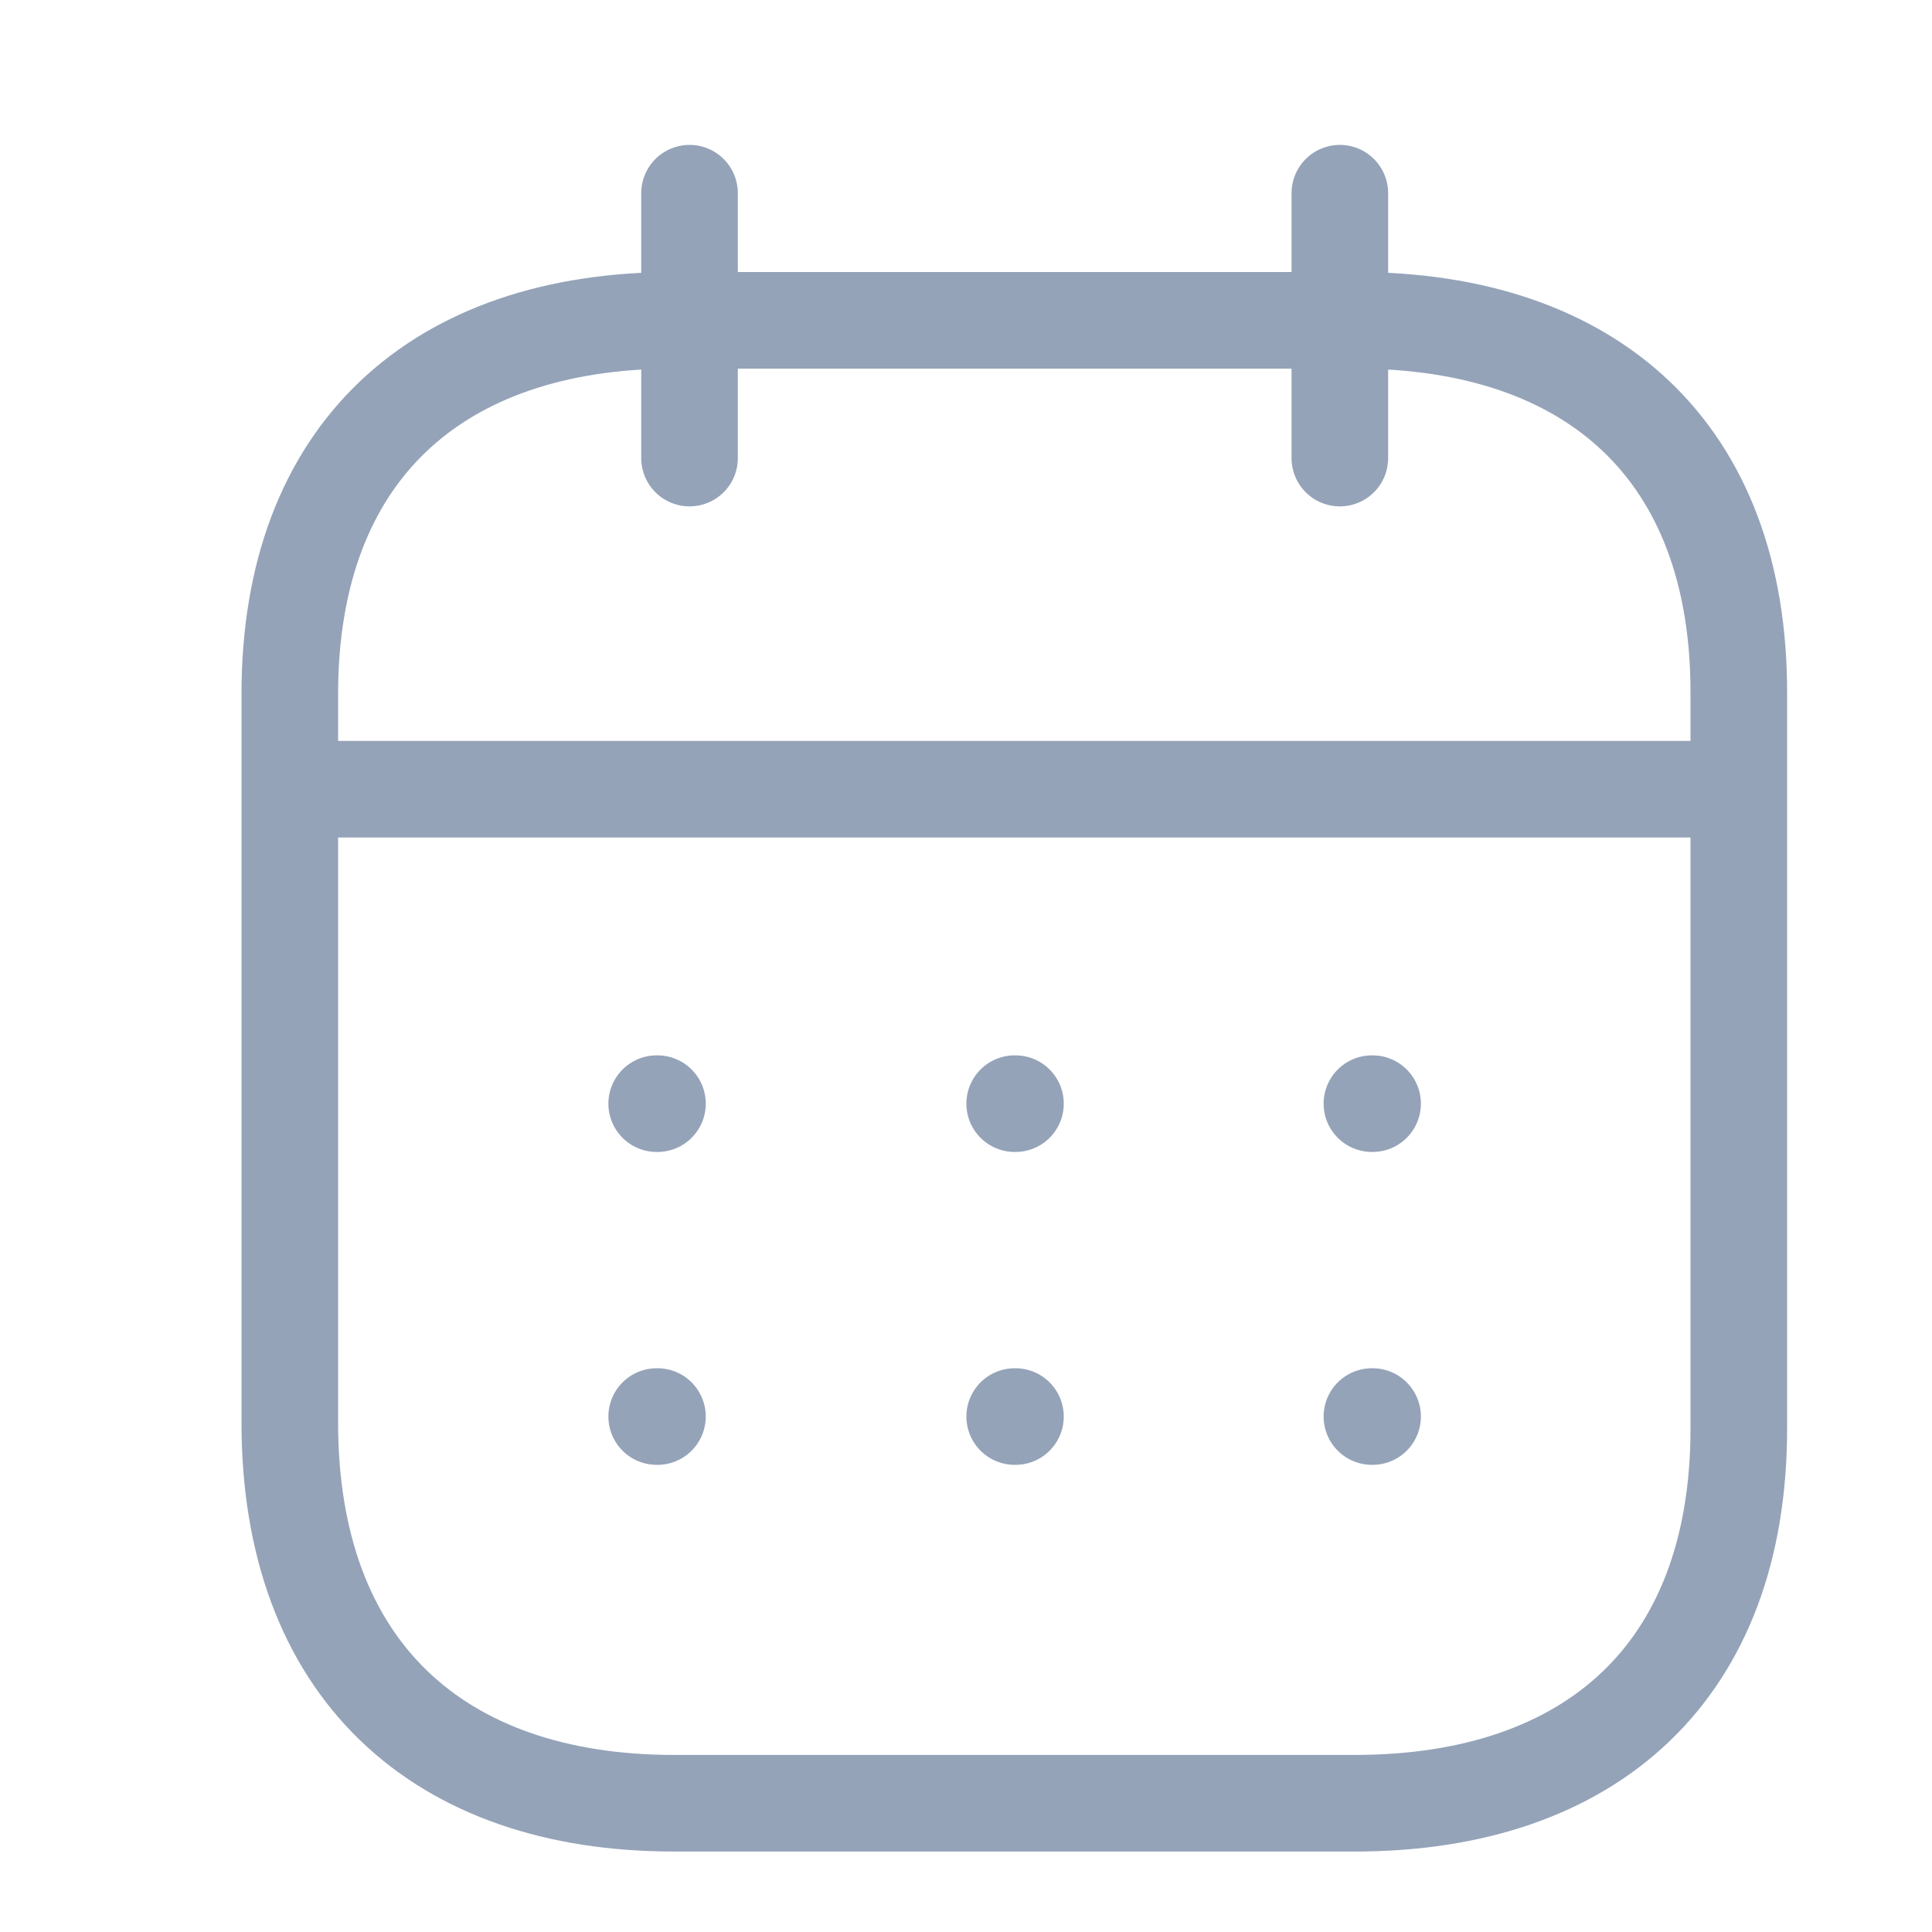 <svg width="20" height="20" viewBox="0 0 20 20" fill="none" xmlns="http://www.w3.org/2000/svg">
<path d="M3.077 8.17H17.93M14.202 11.425H14.209M10.504 11.425H10.512M6.798 11.425H6.806M14.202 14.664H14.209M10.504 14.664H10.512M6.798 14.664H6.806M13.87 2V4.742M7.138 2V4.742M14.032 3.316H6.976C4.529 3.316 3 4.679 3 7.185V14.727C3 17.272 4.529 18.667 6.976 18.667H14.024C16.479 18.667 18 17.296 18 14.79V7.185C18.008 4.679 16.487 3.316 14.032 3.316Z" stroke="#94A3B8" stroke-linecap="round" stroke-linejoin="round"/>
</svg>
